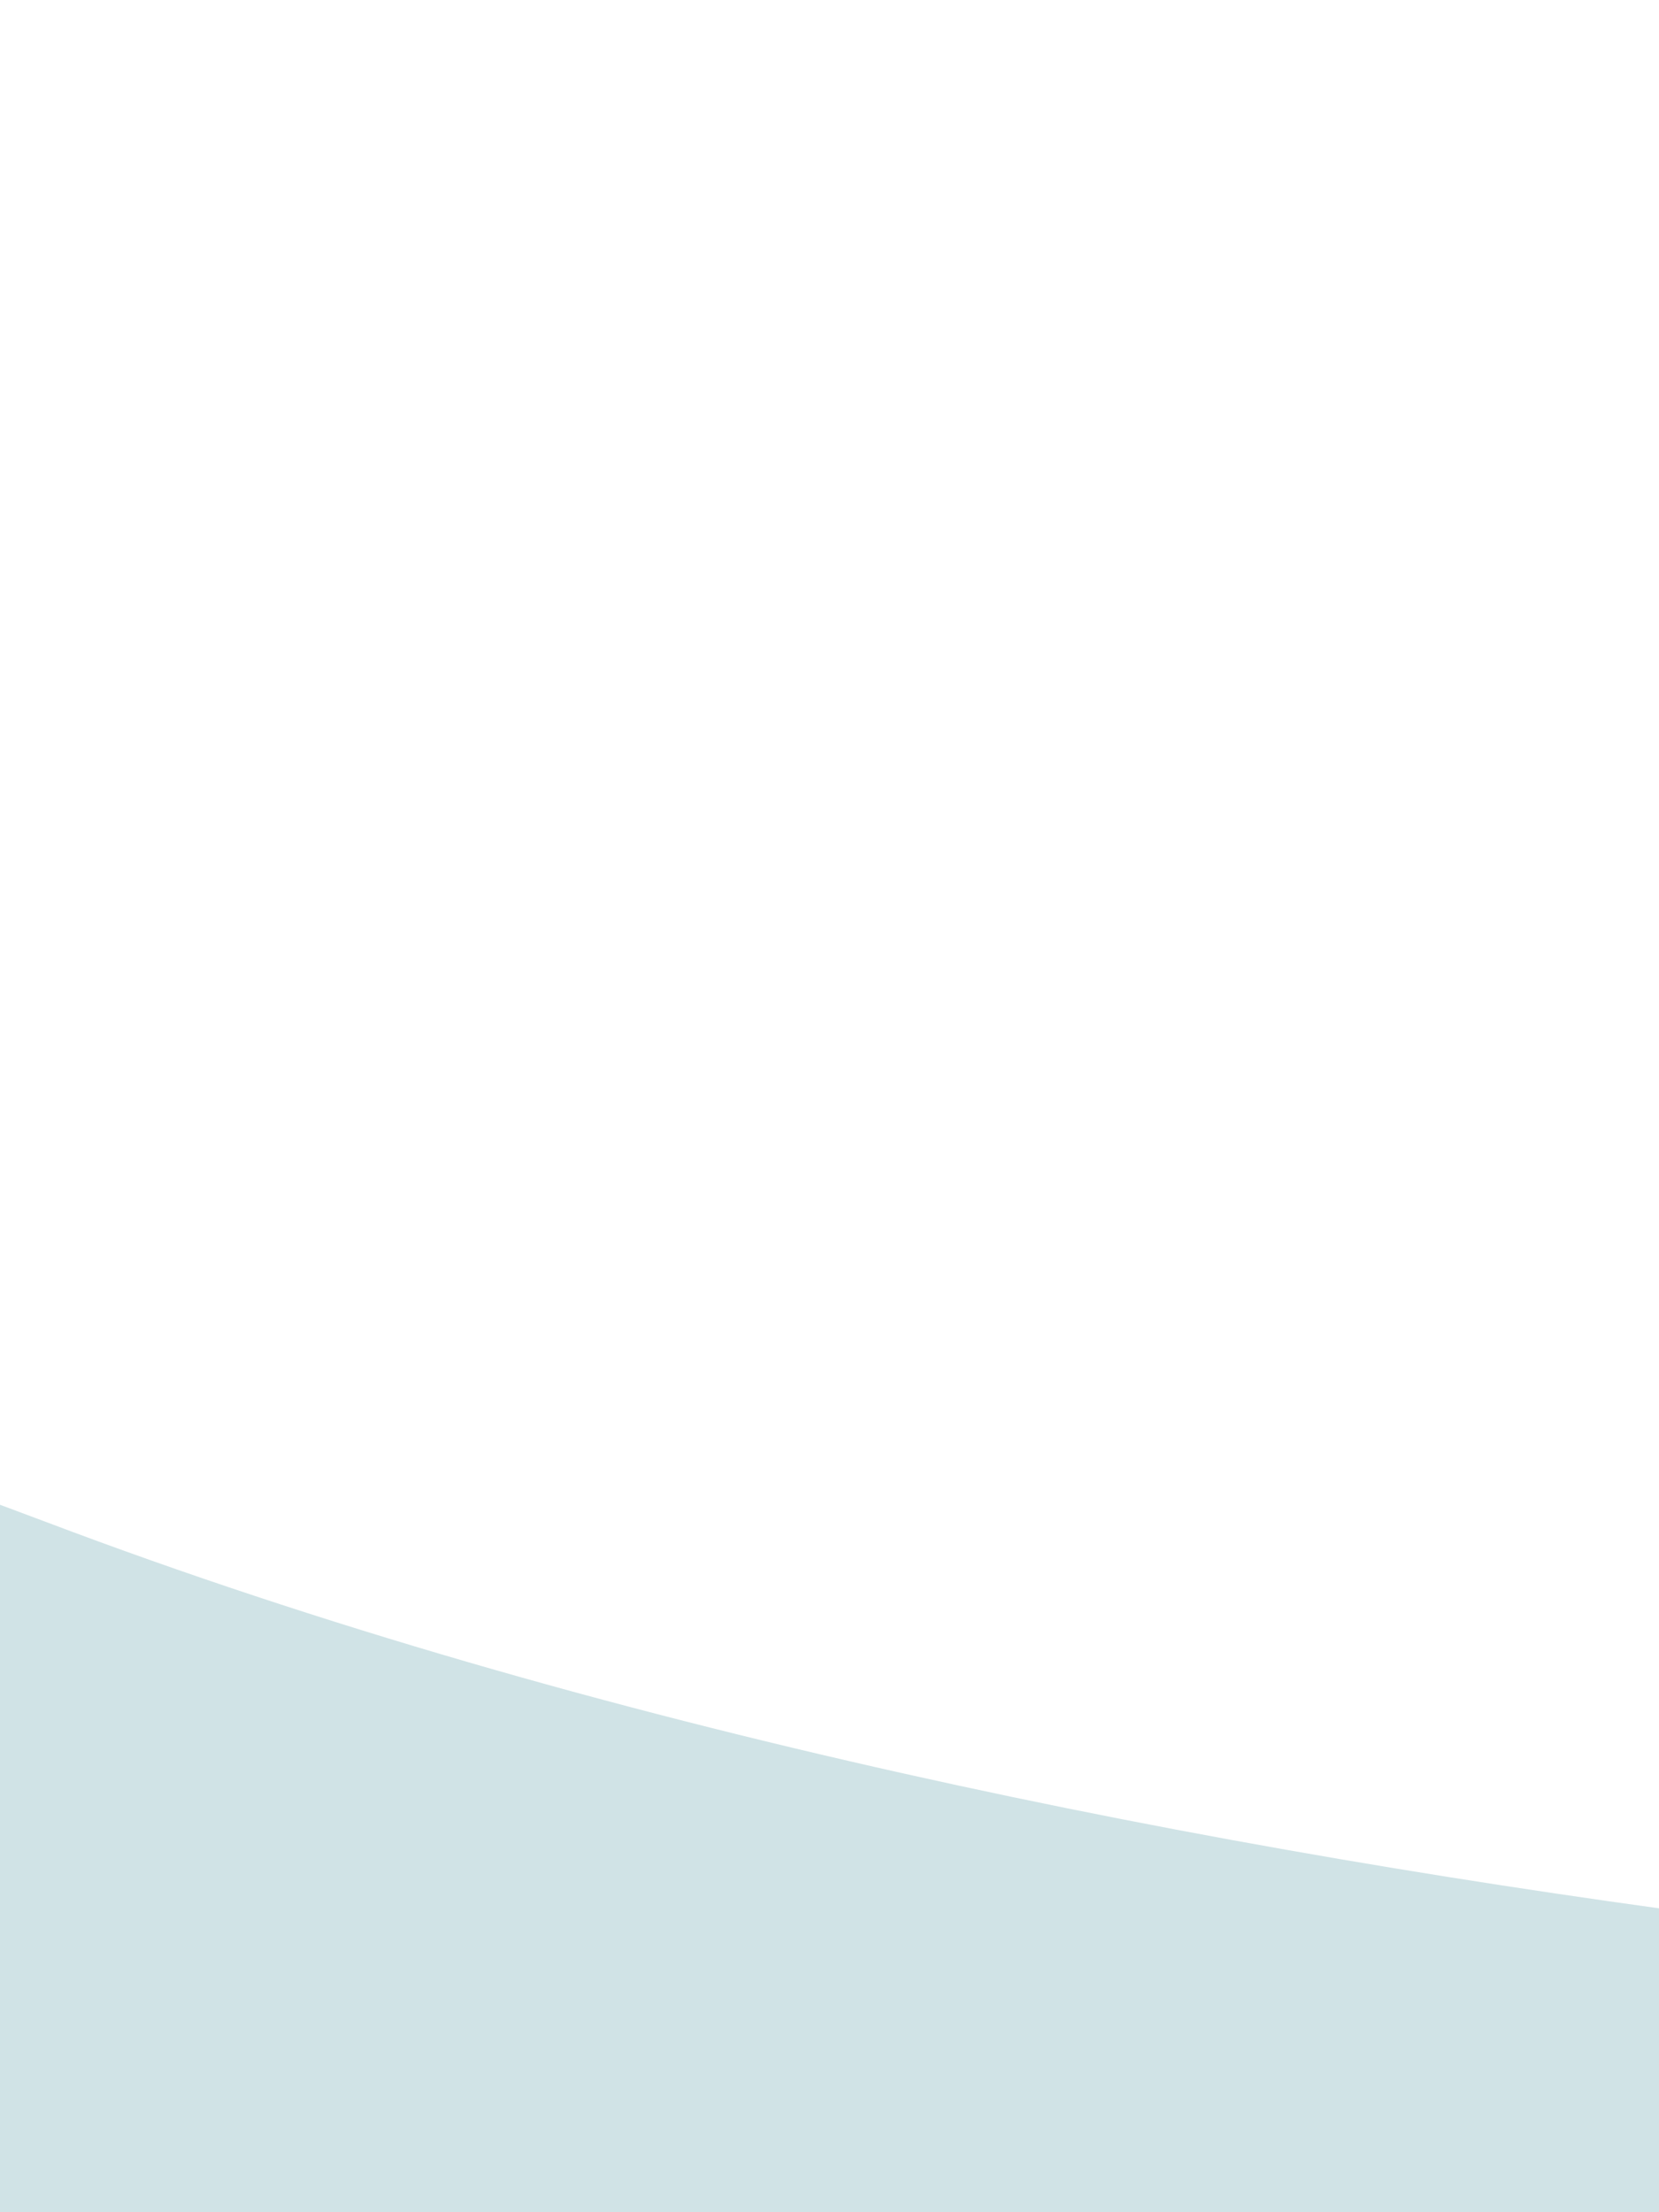 <?xml version="1.0" encoding="utf-8"?>
<!-- Generator: Adobe Illustrator 23.0.3, SVG Export Plug-In . SVG Version: 6.00 Build 0)  -->
<svg version="1.1" id="Layer_1" xmlns="http://www.w3.org/2000/svg" xmlns:xlink="http://www.w3.org/1999/xlink" x="0px" y="0px"
	 viewBox="0 0 600 800" style="enable-background:new 0 0 600 800;" xml:space="preserve">
<style type="text/css">
	.st0{fill:#D0E3E6;}
</style>
<path class="st0" d="M1139,919V730.66c-232.54-3.72-726.34-30.48-1122-180.14c-335.73-126.99-626.9-149.48-798-148.49V919H1139z"/>
</svg>
